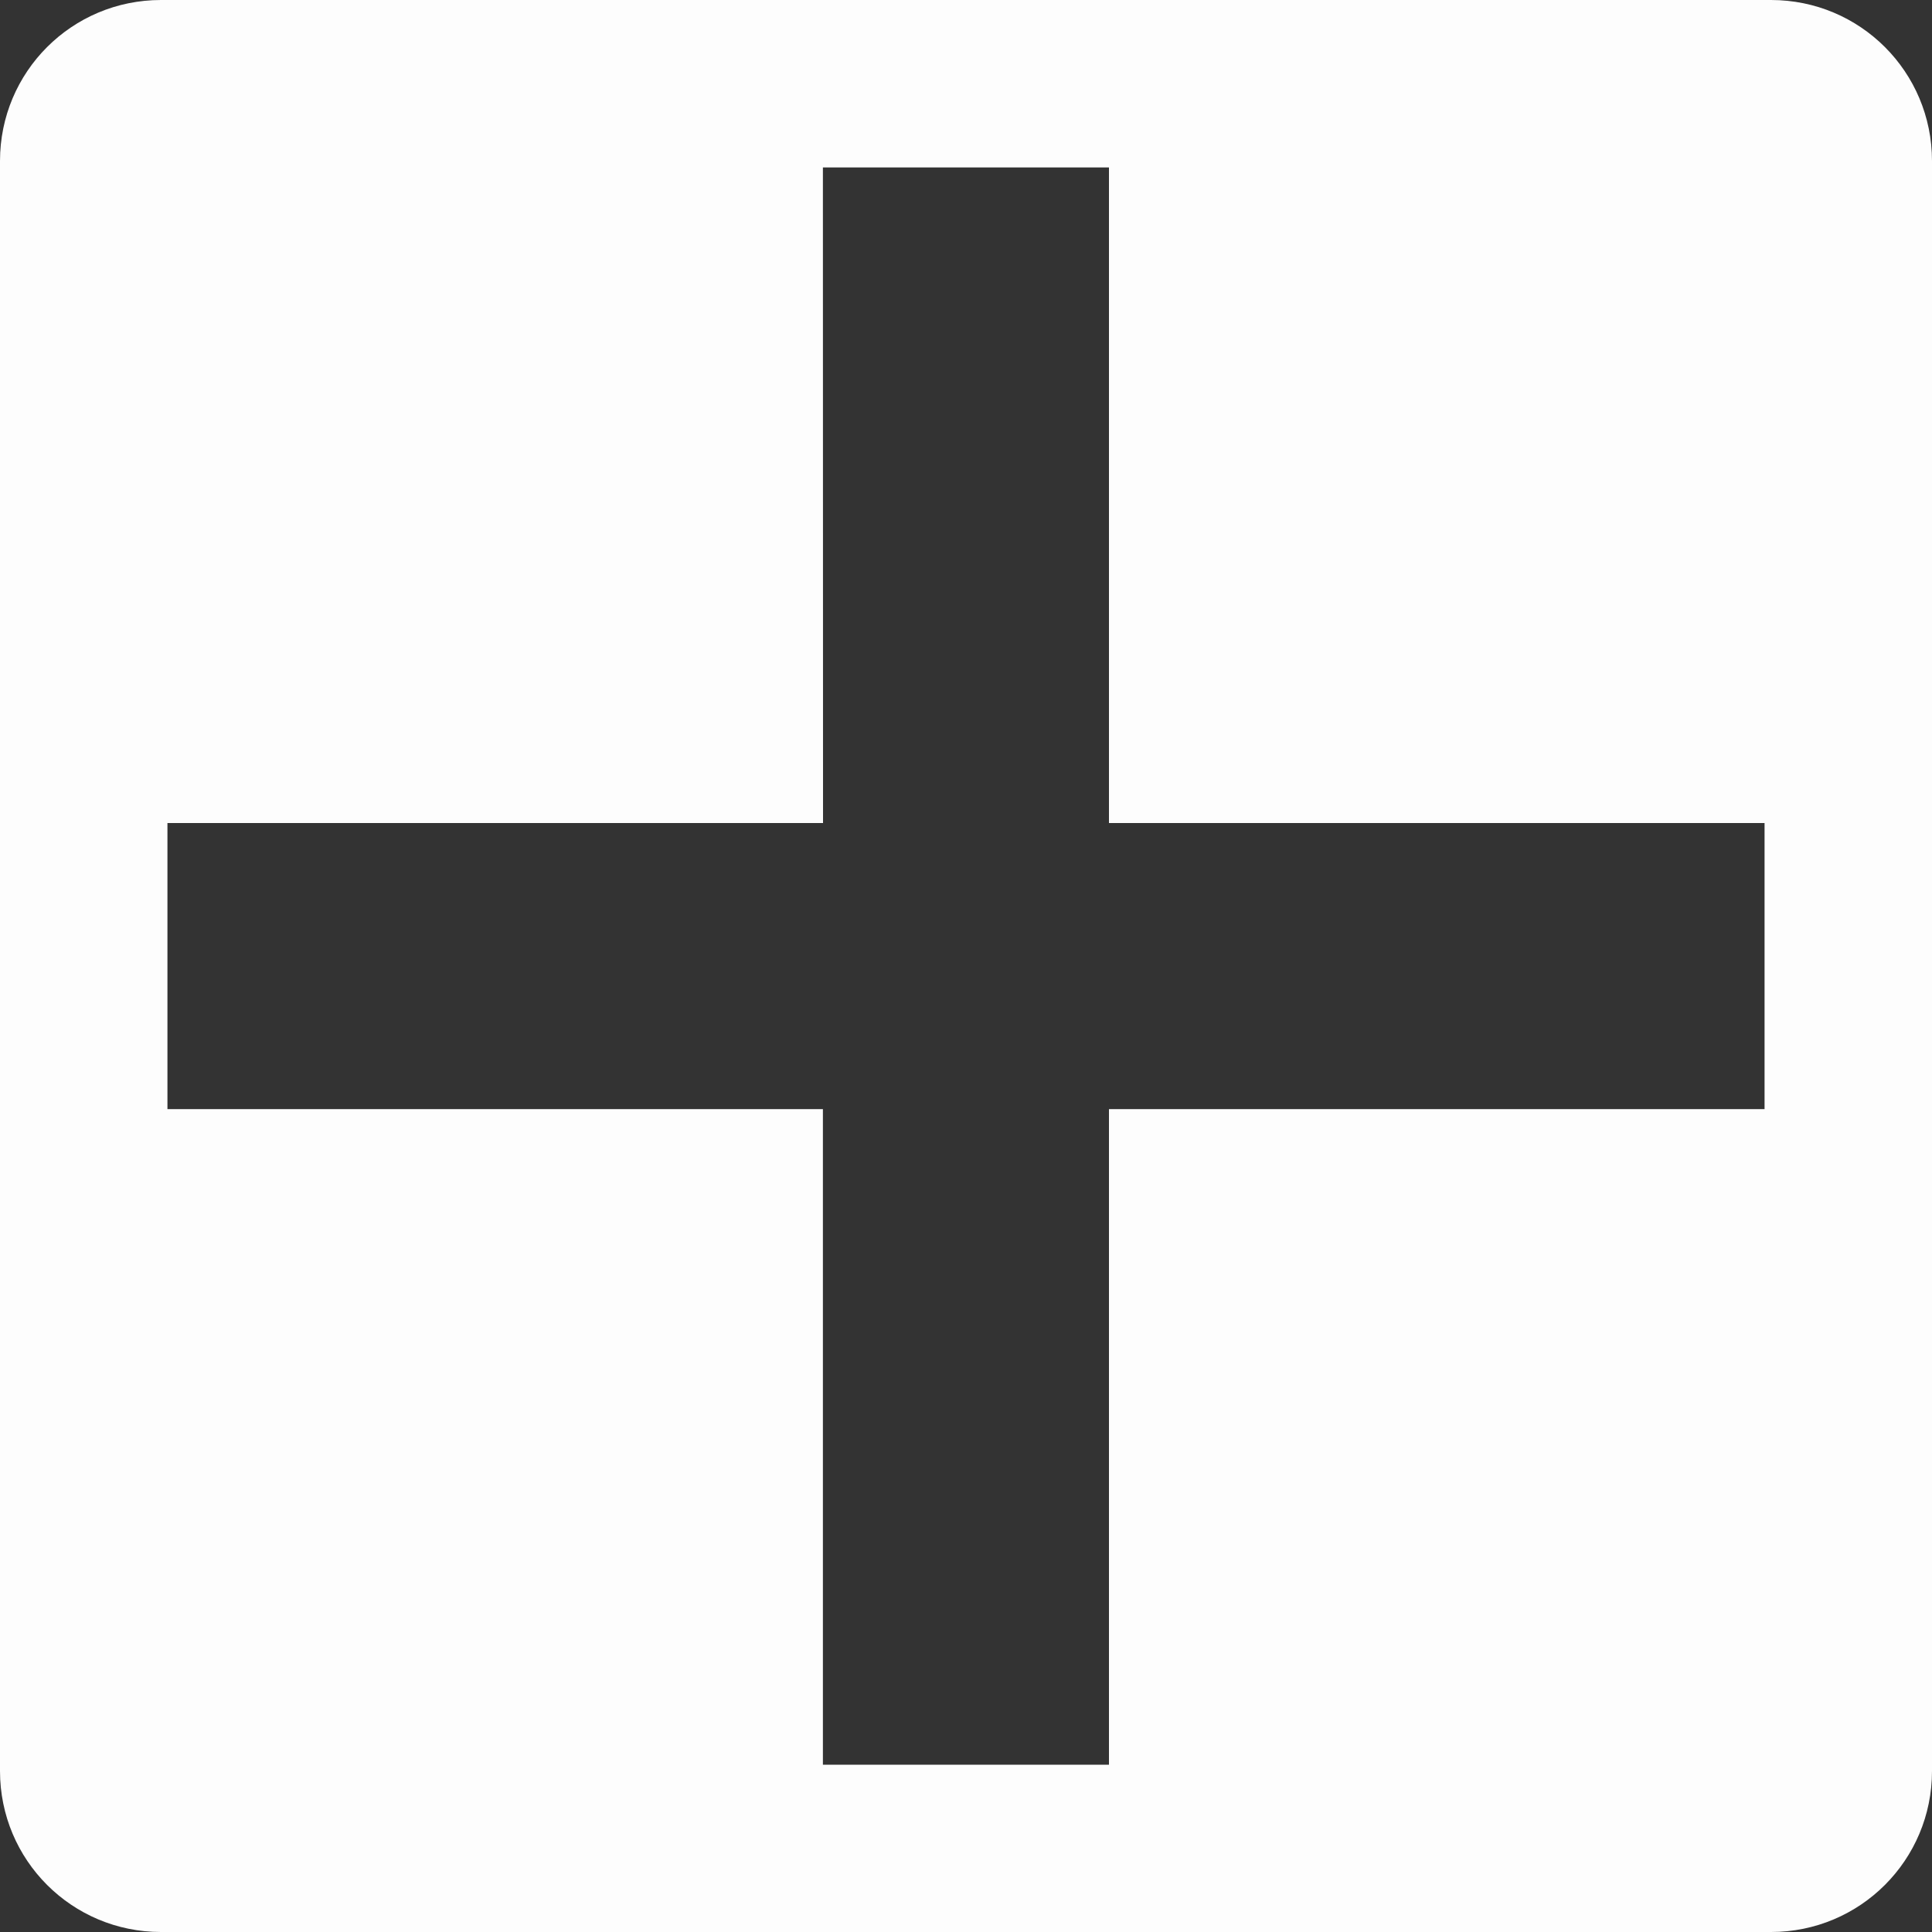 <?xml version="1.0" encoding="UTF-8" standalone="no"?>
<svg
   xmlns:osb="http://www.openswatchbook.org/uri/2009/osb"
   xmlns:dc="http://purl.org/dc/elements/1.1/"
   xmlns:cc="http://creativecommons.org/ns#"
   xmlns:rdf="http://www.w3.org/1999/02/22-rdf-syntax-ns#"
   xmlns:svg="http://www.w3.org/2000/svg"
   xmlns="http://www.w3.org/2000/svg"
   xmlns:xlink="http://www.w3.org/1999/xlink"
   xmlns:sodipodi="http://sodipodi.sourceforge.net/DTD/sodipodi-0.dtd"
   xmlns:inkscape="http://www.inkscape.org/namespaces/inkscape"
   width="15mm"
   height="15mm"
   viewBox="0 0 15 15"
   version="1.1"
   id="svg5589"
   sodipodi:docname="ic_home.svg"
   inkscape:version="0.92.2 (5c3e80d, 2017-08-06)">
  <rect x="0" y="0" width="15" height="15" fill="#333333" stroke="none"/>
  <sodipodi:namedview
     pagecolor="#ffffff"
     bordercolor="#666666"
     borderopacity="1"
     objecttolerance="10"
     gridtolerance="10"
     guidetolerance="10"
     inkscape:pageopacity="0"
     inkscape:pageshadow="2"
     inkscape:window-width="1741"
     inkscape:window-height="914"
     id="namedview12"
     showgrid="false"
     inkscape:zoom="4.1627778"
     inkscape:cx="28.346457"
     inkscape:cy="9.12852"
     inkscape:window-x="0"
     inkscape:window-y="0"
     inkscape:window-maximized="0"
     inkscape:current-layer="svg5589" />
  <defs
     id="defs5583">
    <linearGradient
       id="linearGradient4935"
       osb:paint="solid"
       gradientTransform="matrix(0,0,0,0,-16.254,374.77)">
      <stop
         style="stop-color:#fdfdfd;stop-opacity:1;"
         offset="0"
         id="stop4933" />
    </linearGradient>
    <linearGradient
       xlink:href="#linearGradient5618-17"
       id="linearGradient1970"
       gradientUnits="userSpaceOnUse"
       gradientTransform="matrix(1,0,0,1,-177.338,261.658)"
       x1="177.289"
       y1="20.292"
       x2="192.389"
       y2="20.292" />
    <linearGradient
       gradientUnits="userSpaceOnUse"
       y2="20.292"
       x2="192.389"
       y1="20.292"
       x1="177.289"
       id="linearGradient5618-17"
       gradientTransform="matrix(1,0,0,1,0.051,-0.05)">
      <stop
         style="stop-color:#fdfdfd;stop-opacity:1;"
         offset="0"
         id="stop5616-0" />
    </linearGradient>
  </defs>
  <g
     style="fill:#000000;fill-opacity:1"
     id="layer1"
     transform="translate(0,-282)">
    <path
       id="path1900"
       d="M 1.25,282 C 0.558,282 0,282.558 0,283.25 v 12.5 C 0,296.442 0.558,297 1.25,297 H 13.75 C 14.442,297 15,296.442 15,295.75 V 283.25 C 15,282.558 14.442,282 13.75,282 Z m 5.139,1.3 h 2.221 v 5.09 h 5.09 v 2.221 h -5.09 v 5.09 H 6.389 v -5.09 H 1.3 v -2.221 h 5.09 z"
       style="display:inline;opacity:1;vector-effect:none;fill:#fdfdfd;fill-opacity:1;stroke:none;stroke-width:0.1;stroke-linecap:butt;stroke-linejoin:round;stroke-miterlimit:4;stroke-dasharray:none;stroke-dashoffset:0;stroke-opacity:1;paint-order:stroke fill markers" />
  </g>
</svg>
